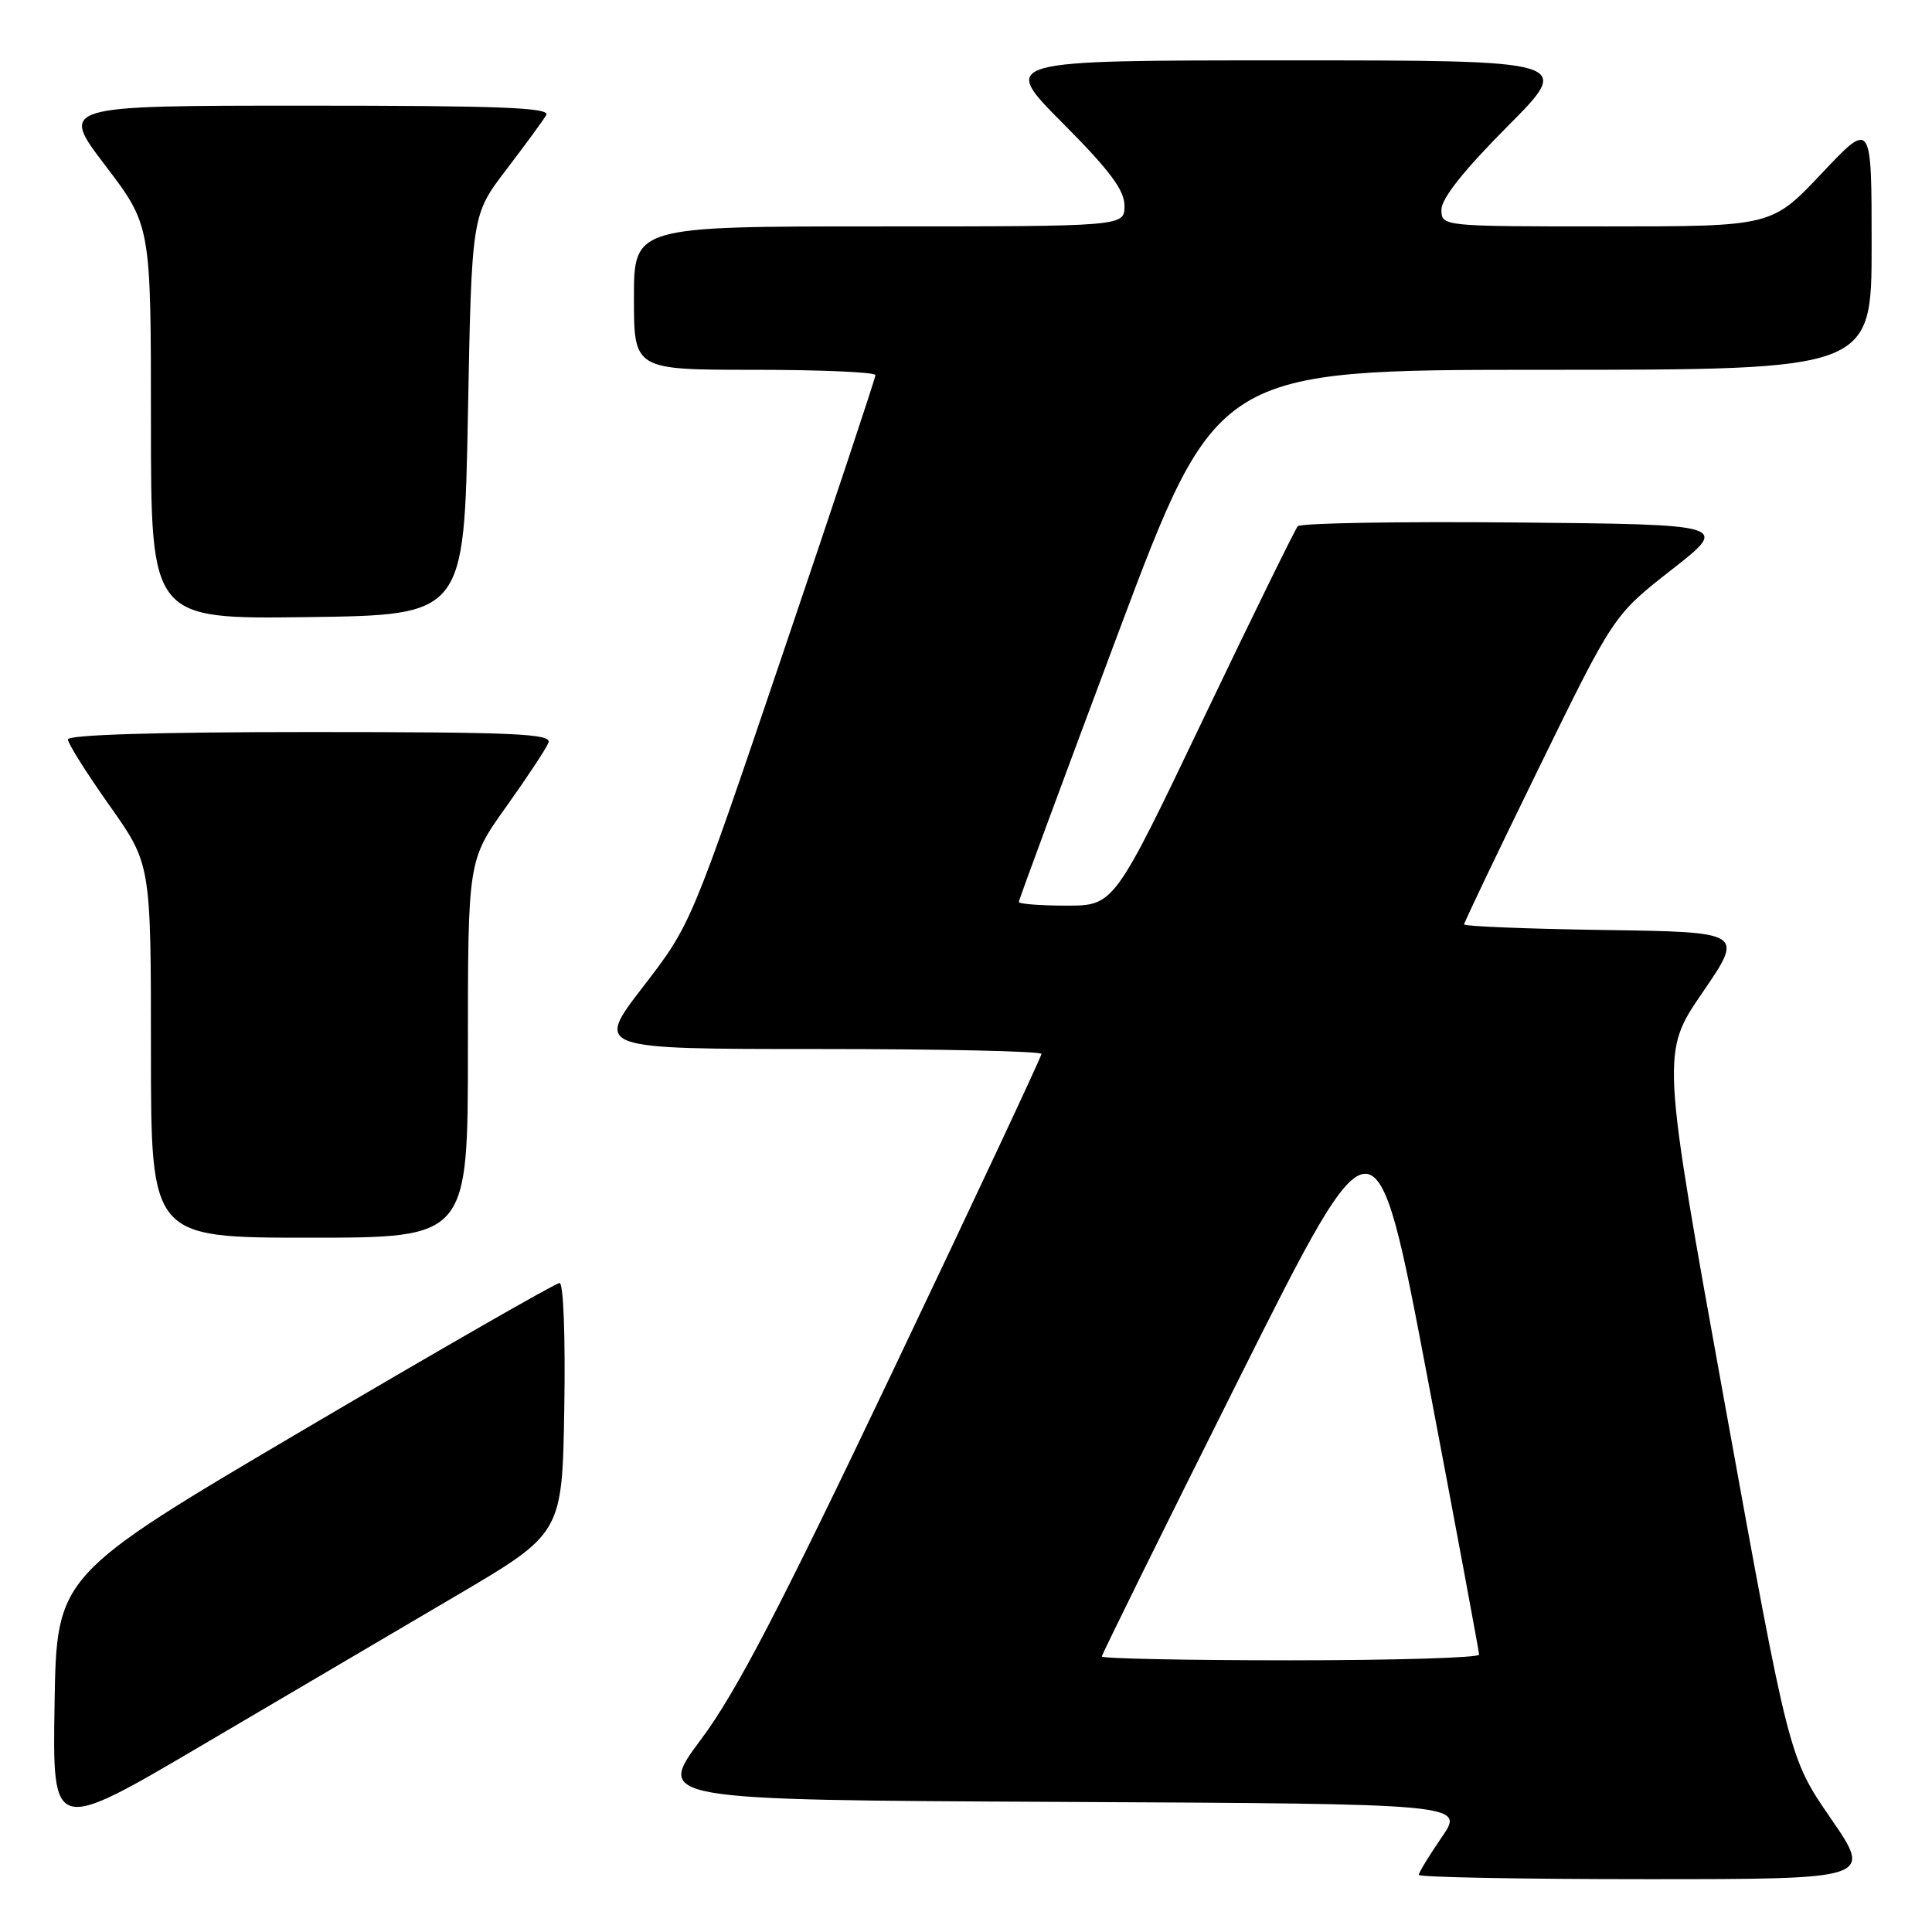 <?xml version="1.0" encoding="UTF-8" standalone="no"?>
<!DOCTYPE svg PUBLIC "-//W3C//DTD SVG 1.1//EN" "http://www.w3.org/Graphics/SVG/1.1/DTD/svg11.dtd" >
<svg xmlns="http://www.w3.org/2000/svg" xmlns:xlink="http://www.w3.org/1999/xlink" version="1.1" viewBox="0 0 256 256">
 <g >
 <path fill="currentColor"
d=" M 242.59 240.95 C 237.05 232.91 237.05 232.91 228.58 186.20 C 220.12 139.50 220.12 139.50 225.60 131.50 C 231.08 123.50 231.08 123.50 212.54 123.23 C 202.34 123.08 194.00 122.74 194.00 122.49 C 194.00 122.23 198.46 112.90 203.91 101.76 C 213.82 81.50 213.82 81.50 221.49 75.50 C 229.16 69.50 229.16 69.50 200.90 69.23 C 185.35 69.09 172.33 69.31 171.96 69.73 C 171.59 70.16 165.96 81.64 159.45 95.25 C 147.62 120.00 147.62 120.00 141.31 120.00 C 137.84 120.00 135.00 119.78 135.00 119.51 C 135.00 119.24 140.91 103.27 148.12 84.01 C 161.25 49.00 161.25 49.00 204.62 49.00 C 248.00 49.00 248.00 49.00 248.00 32.48 C 248.00 15.96 248.00 15.96 241.38 22.98 C 234.76 30.00 234.76 30.00 212.88 30.00 C 191.00 30.00 191.00 30.00 191.00 27.77 C 191.00 26.30 193.99 22.54 199.73 16.77 C 208.46 8.00 208.46 8.00 170.50 8.00 C 132.54 8.00 132.54 8.00 140.77 16.27 C 147.05 22.58 149.00 25.19 149.00 27.27 C 149.00 30.00 149.00 30.00 116.50 30.00 C 84.00 30.00 84.00 30.00 84.00 39.50 C 84.00 49.00 84.00 49.00 100.00 49.00 C 108.80 49.00 116.00 49.32 116.00 49.70 C 116.00 50.09 110.50 66.63 103.78 86.45 C 91.57 122.50 91.57 122.50 85.21 130.75 C 78.85 139.00 78.85 139.00 108.43 139.00 C 124.69 139.00 138.00 139.29 138.00 139.65 C 138.00 140.00 129.21 158.77 118.46 181.34 C 103.30 213.18 97.57 224.20 92.91 230.45 C 86.90 238.50 86.90 238.50 140.49 238.76 C 194.08 239.02 194.08 239.02 191.04 243.44 C 189.37 245.87 188.00 248.12 188.00 248.43 C 188.00 248.74 201.53 249.00 218.07 249.00 C 248.13 249.00 248.13 249.00 242.59 240.95 Z  M 60.50 211.41 C 74.50 203.17 74.50 203.17 74.77 186.59 C 74.93 177.21 74.66 170.00 74.15 170.00 C 73.65 170.00 58.45 178.72 40.37 189.37 C 7.50 208.74 7.50 208.74 7.23 225.83 C 6.95 242.92 6.95 242.92 26.73 231.28 C 37.60 224.88 52.80 215.94 60.50 211.41 Z  M 62.00 139.00 C 62.00 114.01 62.00 114.01 67.07 106.90 C 69.86 102.99 72.38 99.17 72.68 98.40 C 73.13 97.22 68.18 97.00 41.11 97.00 C 20.80 97.00 9.00 97.36 9.00 97.98 C 9.00 98.52 11.48 102.45 14.50 106.72 C 20.00 114.49 20.00 114.49 20.00 139.24 C 20.00 164.00 20.00 164.00 41.00 164.00 C 62.00 164.00 62.00 164.00 62.00 139.00 Z  M 62.00 55.00 C 62.50 28.49 62.50 28.49 67.07 22.50 C 69.59 19.20 71.98 15.94 72.38 15.25 C 72.96 14.26 66.32 14.00 40.51 14.00 C 7.91 14.00 7.91 14.00 13.96 21.94 C 20.00 29.88 20.00 29.88 20.00 55.96 C 20.00 82.04 20.00 82.04 40.75 81.77 C 61.50 81.50 61.50 81.50 62.00 55.00 Z  M 146.00 219.49 C 146.00 219.22 154.17 202.68 164.15 182.74 C 182.30 146.50 182.30 146.50 189.14 182.50 C 192.90 202.30 195.98 218.84 195.99 219.25 C 195.99 219.66 184.75 220.00 171.00 220.00 C 157.25 220.00 146.00 219.77 146.00 219.49 Z "/>
</g>
</svg>